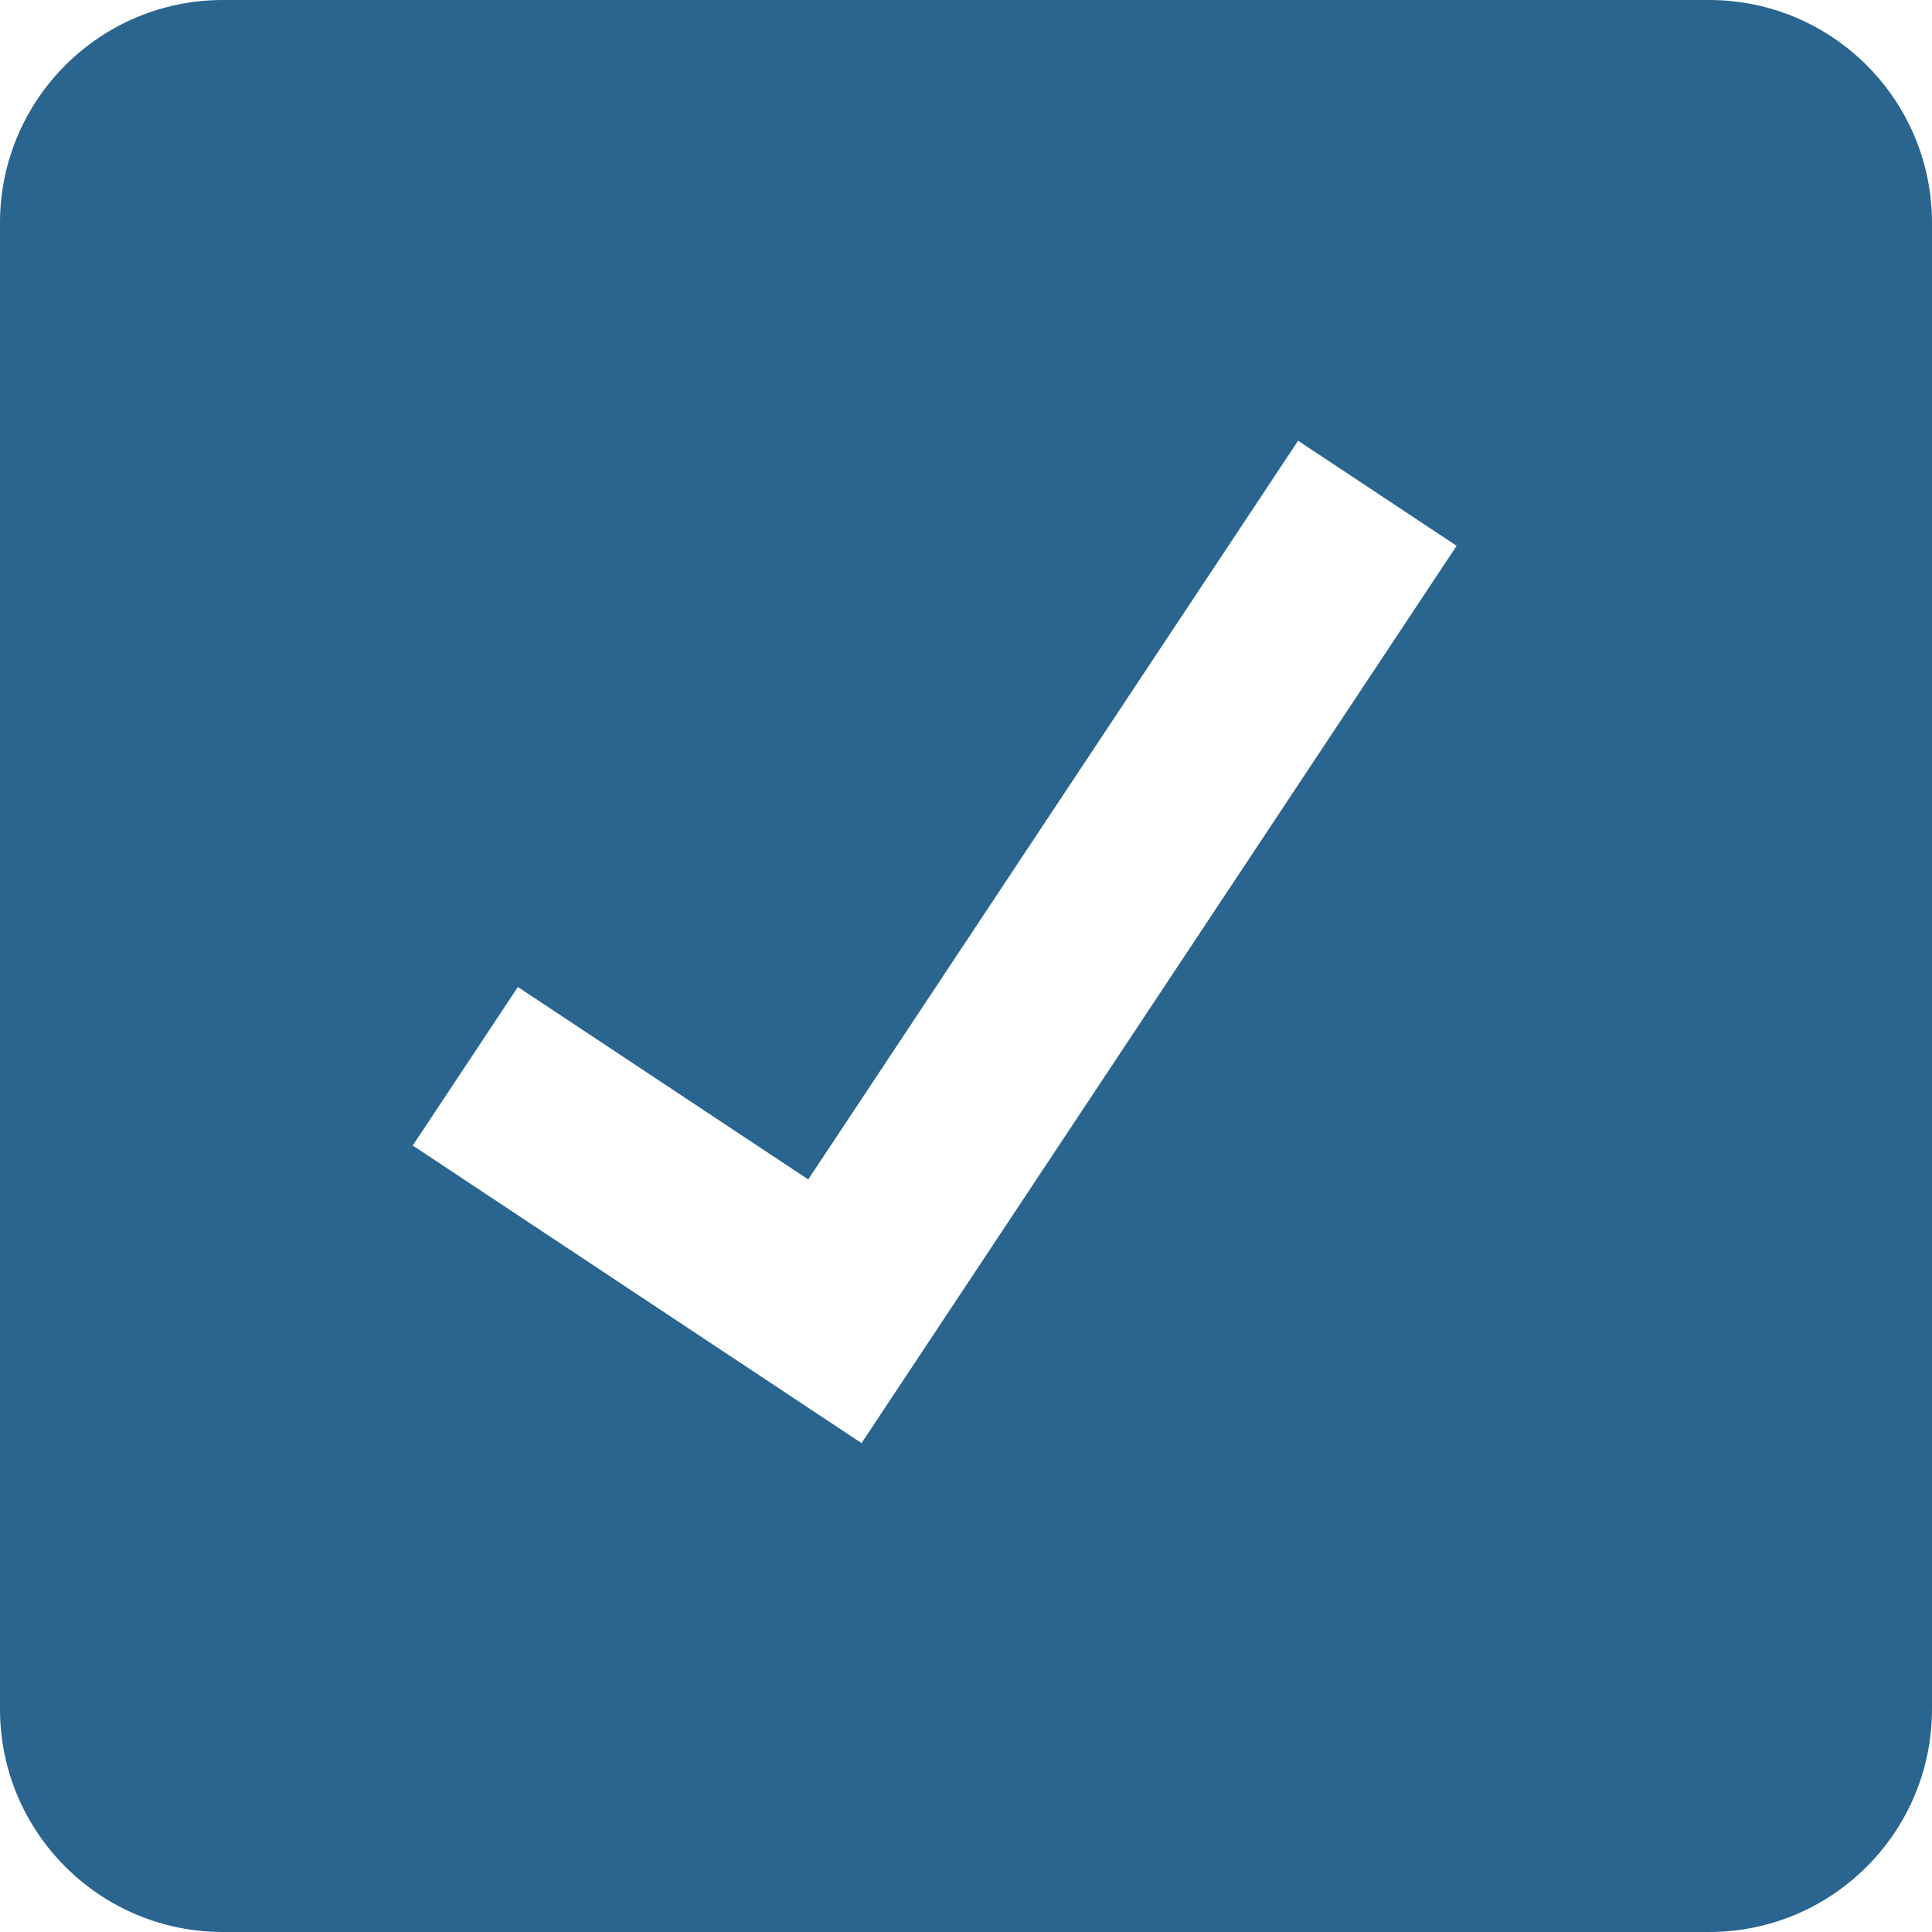 <svg xmlns="http://www.w3.org/2000/svg" version="1.1" xmlns:xlink="http://www.w3.org/1999/xlink" xmlns:svgjs="http://svgjs.com/svgjs" width="260" height="260"><svg width="260" height="260" viewBox="0 0 260 260" fill="none" xmlns="http://www.w3.org/2000/svg">
<path fill-rule="evenodd" clip-rule="evenodd" d="M30 0C13.431 0 0 13.431 0 30V230C0 246.569 13.431 260 30 260H230C246.569 260 260 246.569 260 230V30C260 13.431 246.569 0 230 0H30ZM69.693 132.824L55.545 154.158L115.943 194.209L196.027 73.456L174.692 59.309L108.768 158.724L69.693 132.824Z" fill="#29658f"></path>
</svg><style>@media (prefers-color-scheme: light) { :root { filter: none; } }
@media (prefers-color-scheme: dark) { :root { filter: contrast(0.833) brightness(1.7); } }
</style></svg>
